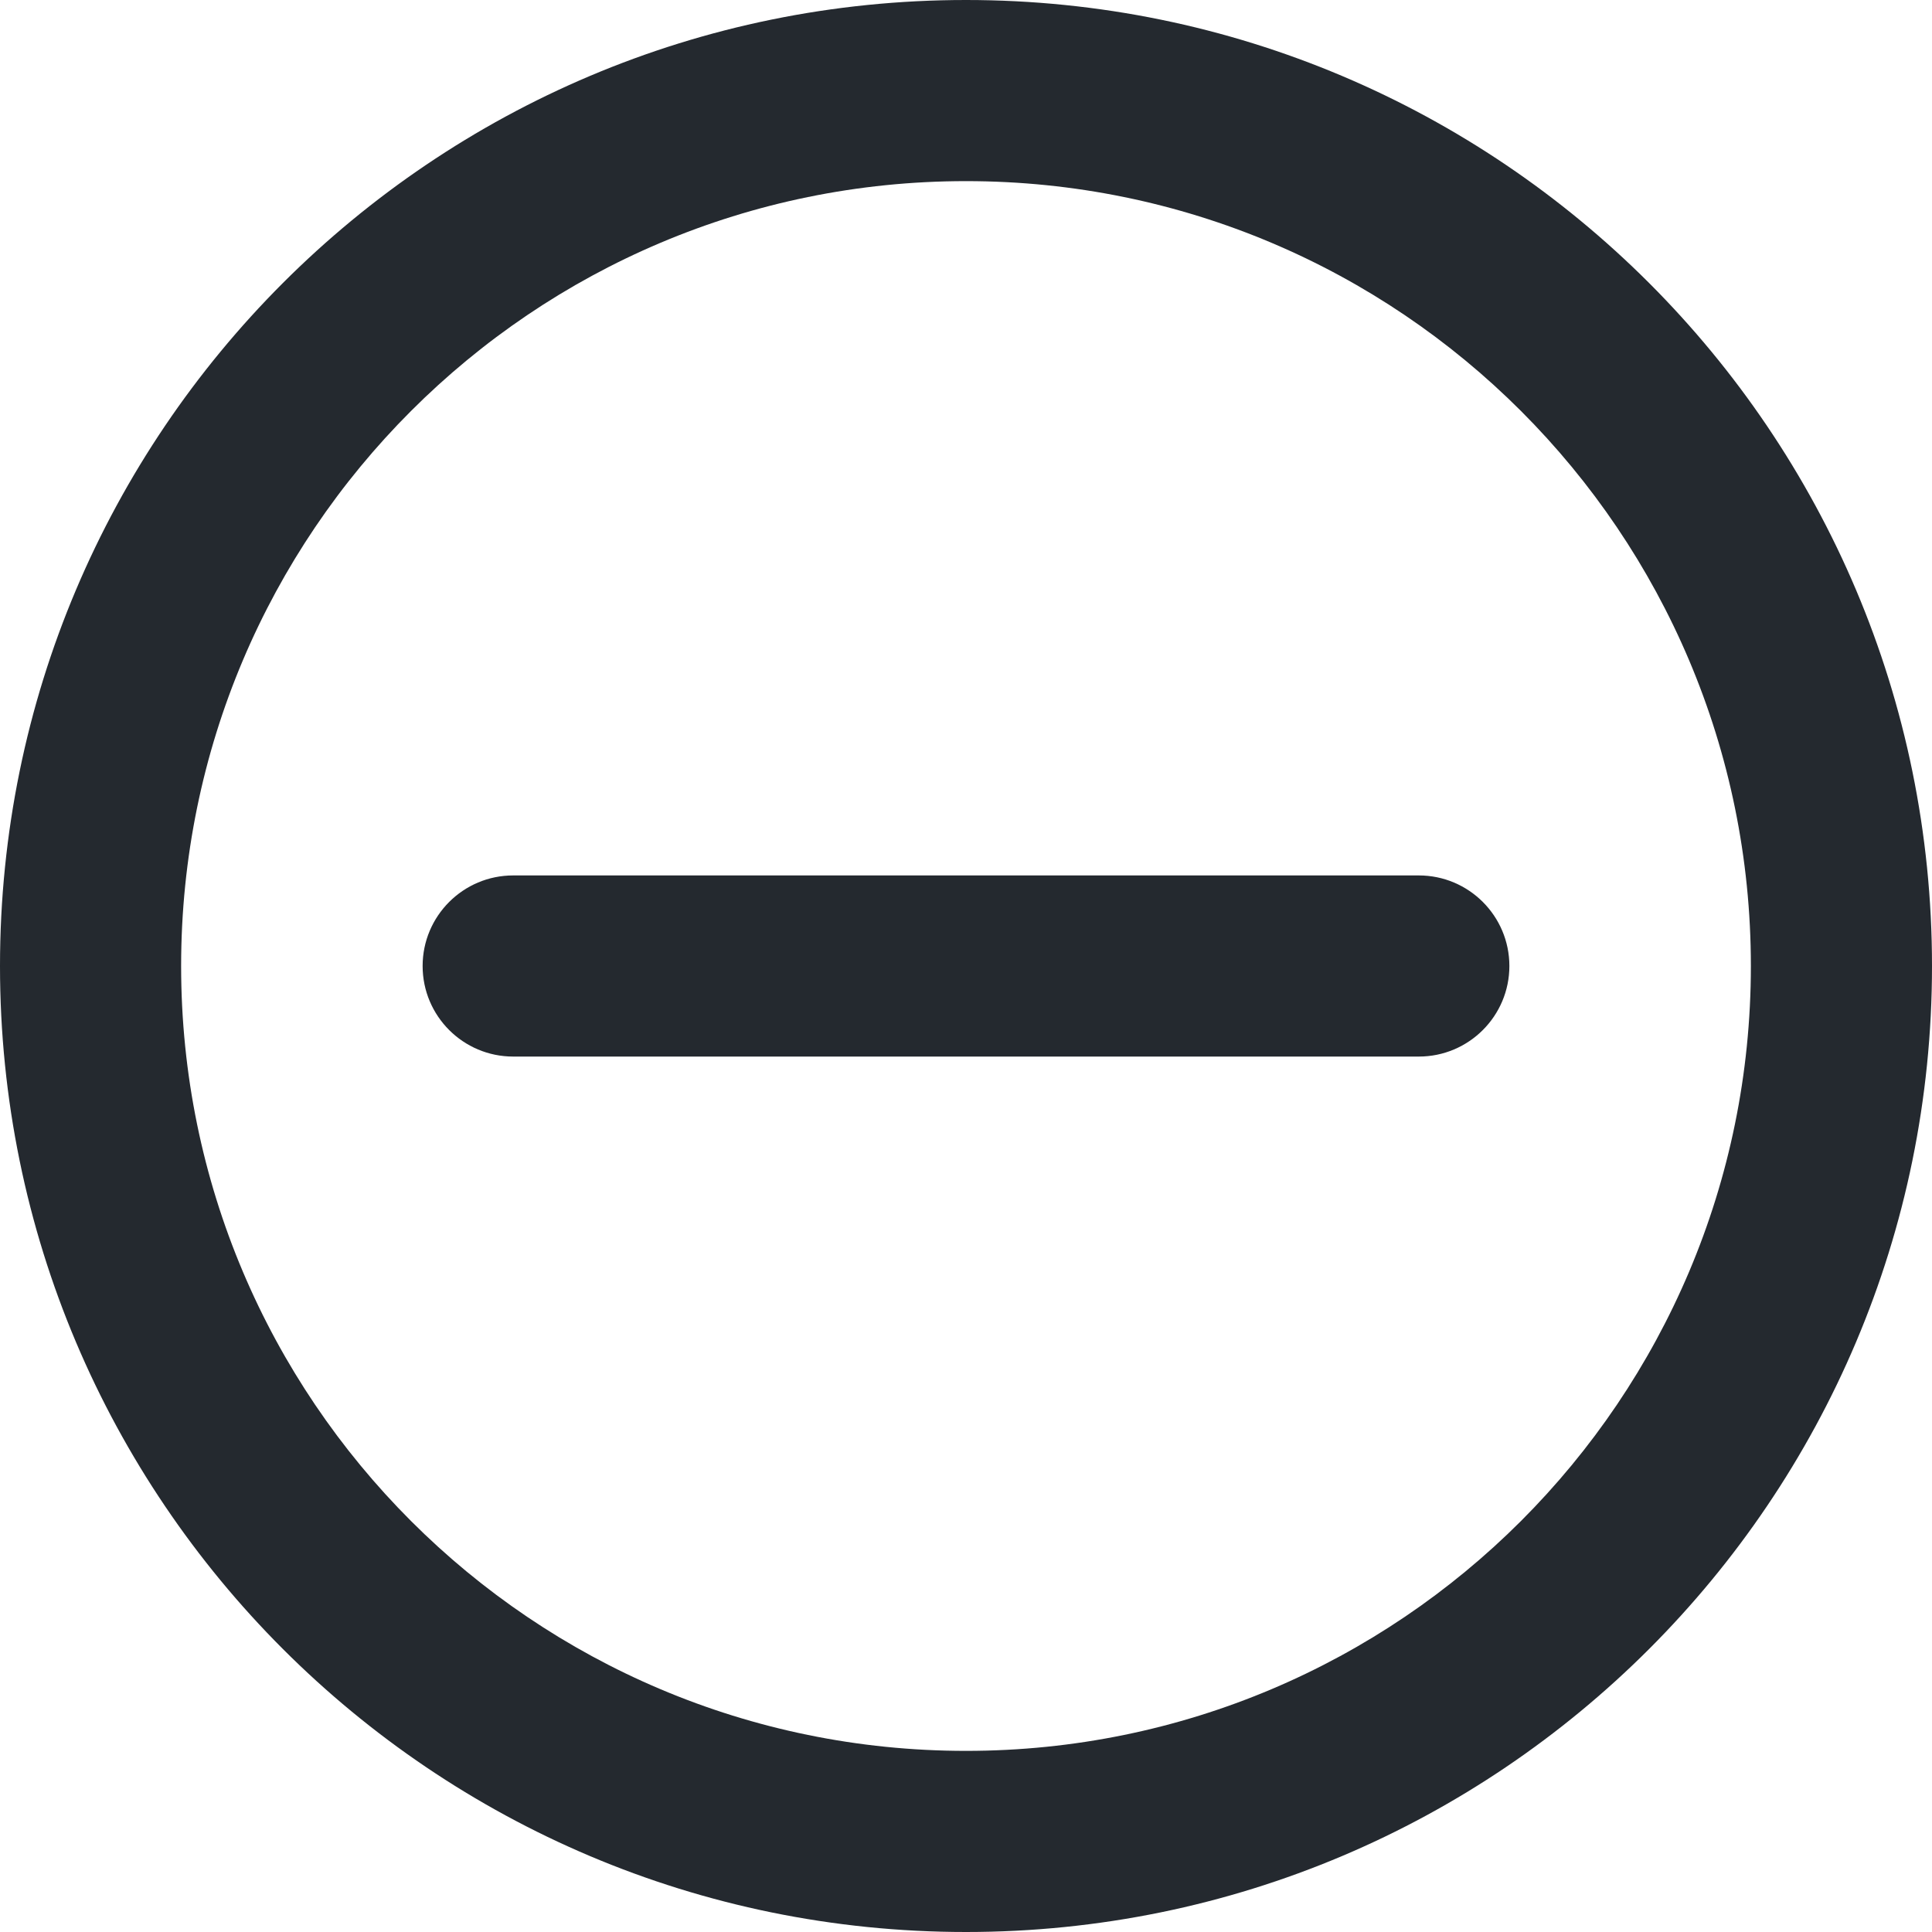<svg width="16" height="16" viewBox="0 0 16 16" fill="none" xmlns="http://www.w3.org/2000/svg">
<path d="M4.25 7.25C3.836 7.25 3.5 7.586 3.5 8C3.5 8.414 3.836 8.75 4.25 8.75H11.75C12.164 8.75 12.5 8.414 12.5 8C12.5 7.586 12.164 7.25 11.75 7.25H4.25Z" fill="#24292F"/>
<path fill-rule="evenodd" clip-rule="evenodd" d="M16 8C16 12.418 12.418 16 8 16C3.582 16 0 12.418 0 8C0 3.582 3.582 0 8 0C12.418 0 16 3.582 16 8ZM14.5 8C14.5 11.59 11.59 14.5 8 14.5C4.41 14.5 1.5 11.59 1.5 8C1.5 4.41 4.41 1.5 8 1.5C11.59 1.5 14.5 4.41 14.5 8Z" fill="#24292F"/>
</svg>
